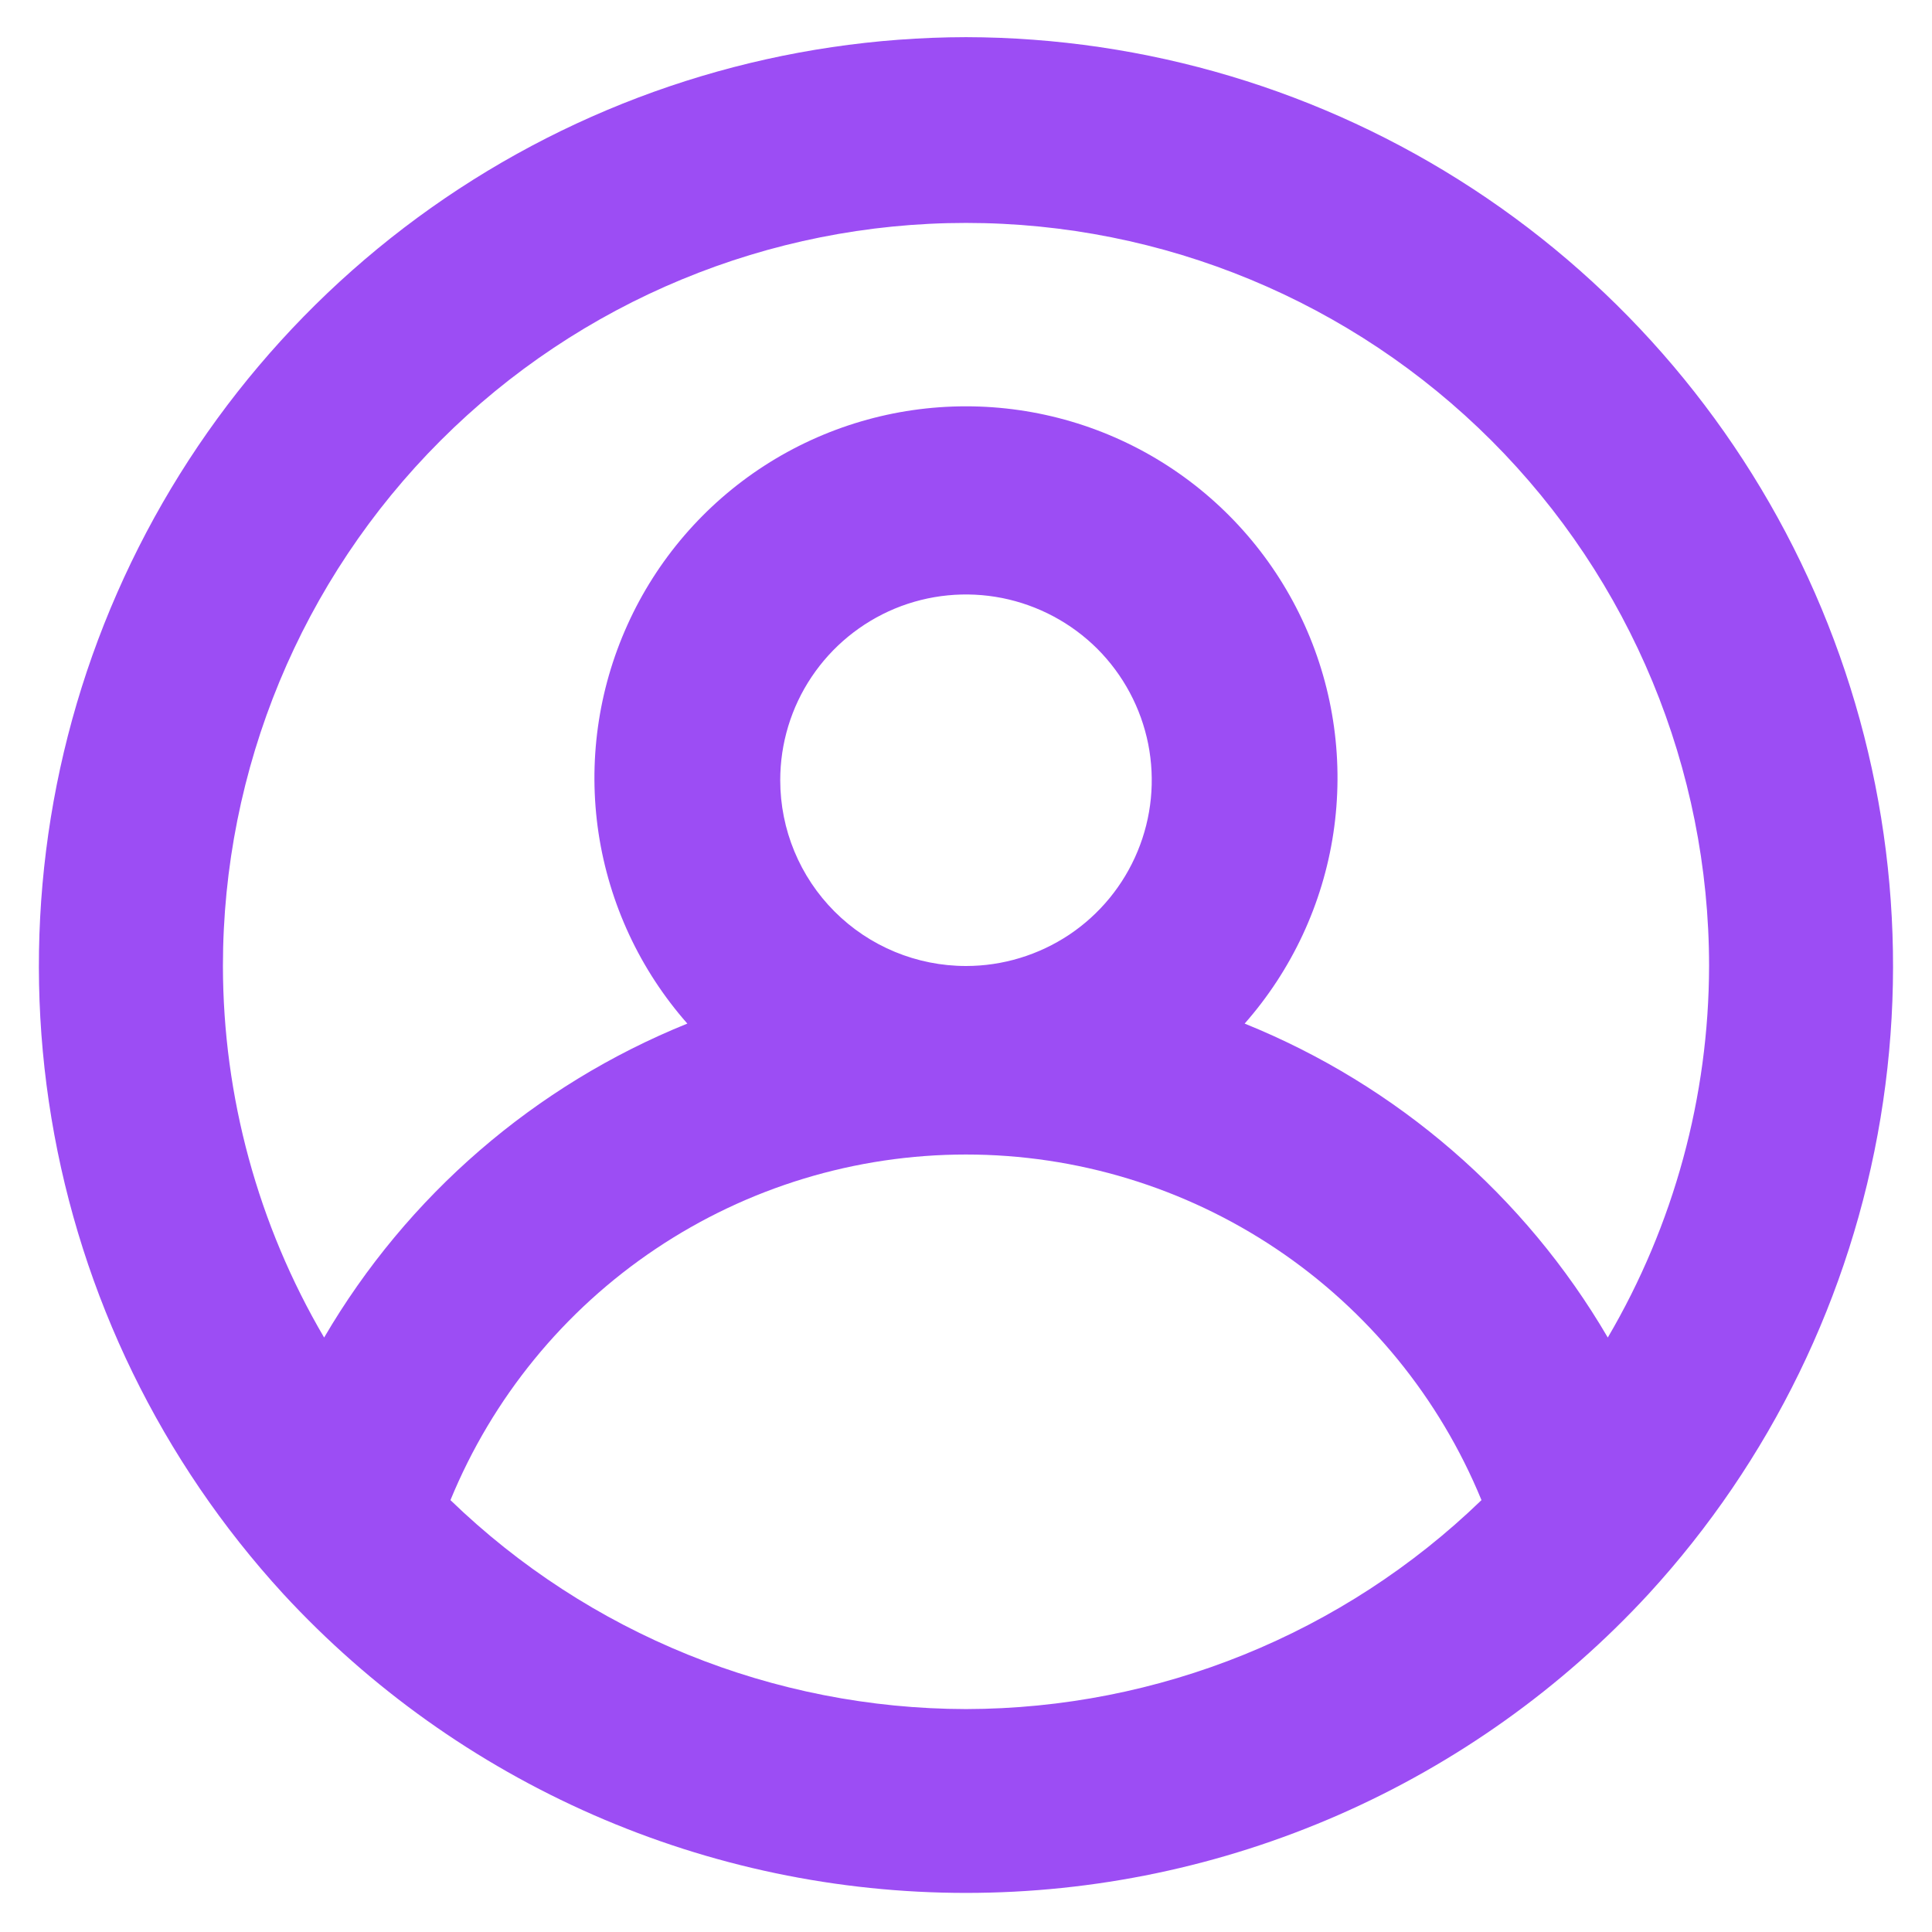 <svg width="26" height="26" viewBox="0 0 26 26" fill="none" xmlns="http://www.w3.org/2000/svg">
<path d="M13 0.5C10.575 0.505 8.205 1.214 6.176 2.542C4.148 3.87 2.55 5.759 1.576 7.98C0.602 10.2 0.295 12.655 0.692 15.047C1.089 17.439 2.173 19.663 3.812 21.45C4.983 22.719 6.403 23.731 7.985 24.424C9.566 25.117 11.273 25.474 13 25.474C14.726 25.474 16.433 25.117 18.015 24.424C19.596 23.731 21.017 22.719 22.187 21.45C23.826 19.663 24.91 17.439 25.307 15.047C25.704 12.655 25.397 10.2 24.424 7.98C23.45 5.759 21.852 3.87 19.823 2.542C17.795 1.214 15.424 0.505 13 0.5ZM13 23C10.41 22.996 7.923 21.988 6.062 20.188C6.627 18.812 7.588 17.635 8.824 16.807C10.059 15.979 11.513 15.537 13 15.537C14.487 15.537 15.94 15.979 17.176 16.807C18.411 17.635 19.372 18.812 19.937 20.188C18.076 21.988 15.589 22.996 13 23ZM10.5 10.5C10.5 10.005 10.646 9.522 10.921 9.111C11.196 8.7 11.586 8.38 12.043 8.19C12.5 8.001 13.002 7.952 13.487 8.048C13.972 8.145 14.418 8.383 14.768 8.732C15.117 9.082 15.355 9.527 15.452 10.012C15.548 10.497 15.499 11 15.309 11.457C15.12 11.914 14.8 12.304 14.389 12.579C13.977 12.853 13.494 13 13 13C12.337 13 11.701 12.737 11.232 12.268C10.763 11.799 10.5 11.163 10.5 10.5ZM21.637 18C20.52 16.09 18.801 14.604 16.75 13.775C17.386 13.053 17.801 12.163 17.944 11.212C18.087 10.26 17.953 9.288 17.557 8.411C17.161 7.534 16.52 6.789 15.712 6.267C14.904 5.745 13.962 5.468 13 5.468C12.037 5.468 11.096 5.745 10.287 6.267C9.479 6.789 8.838 7.534 8.443 8.411C8.047 9.288 7.912 10.26 8.055 11.212C8.199 12.163 8.613 13.053 9.25 13.775C7.198 14.604 5.479 16.09 4.362 18C3.472 16.484 3.002 14.758 3 13C3 10.348 4.053 7.804 5.929 5.929C7.804 4.054 10.348 3 13 3C15.652 3 18.195 4.054 20.071 5.929C21.946 7.804 23 10.348 23 13C22.997 14.758 22.527 16.484 21.637 18Z" fill="#9C4DF4"/>
</svg>
